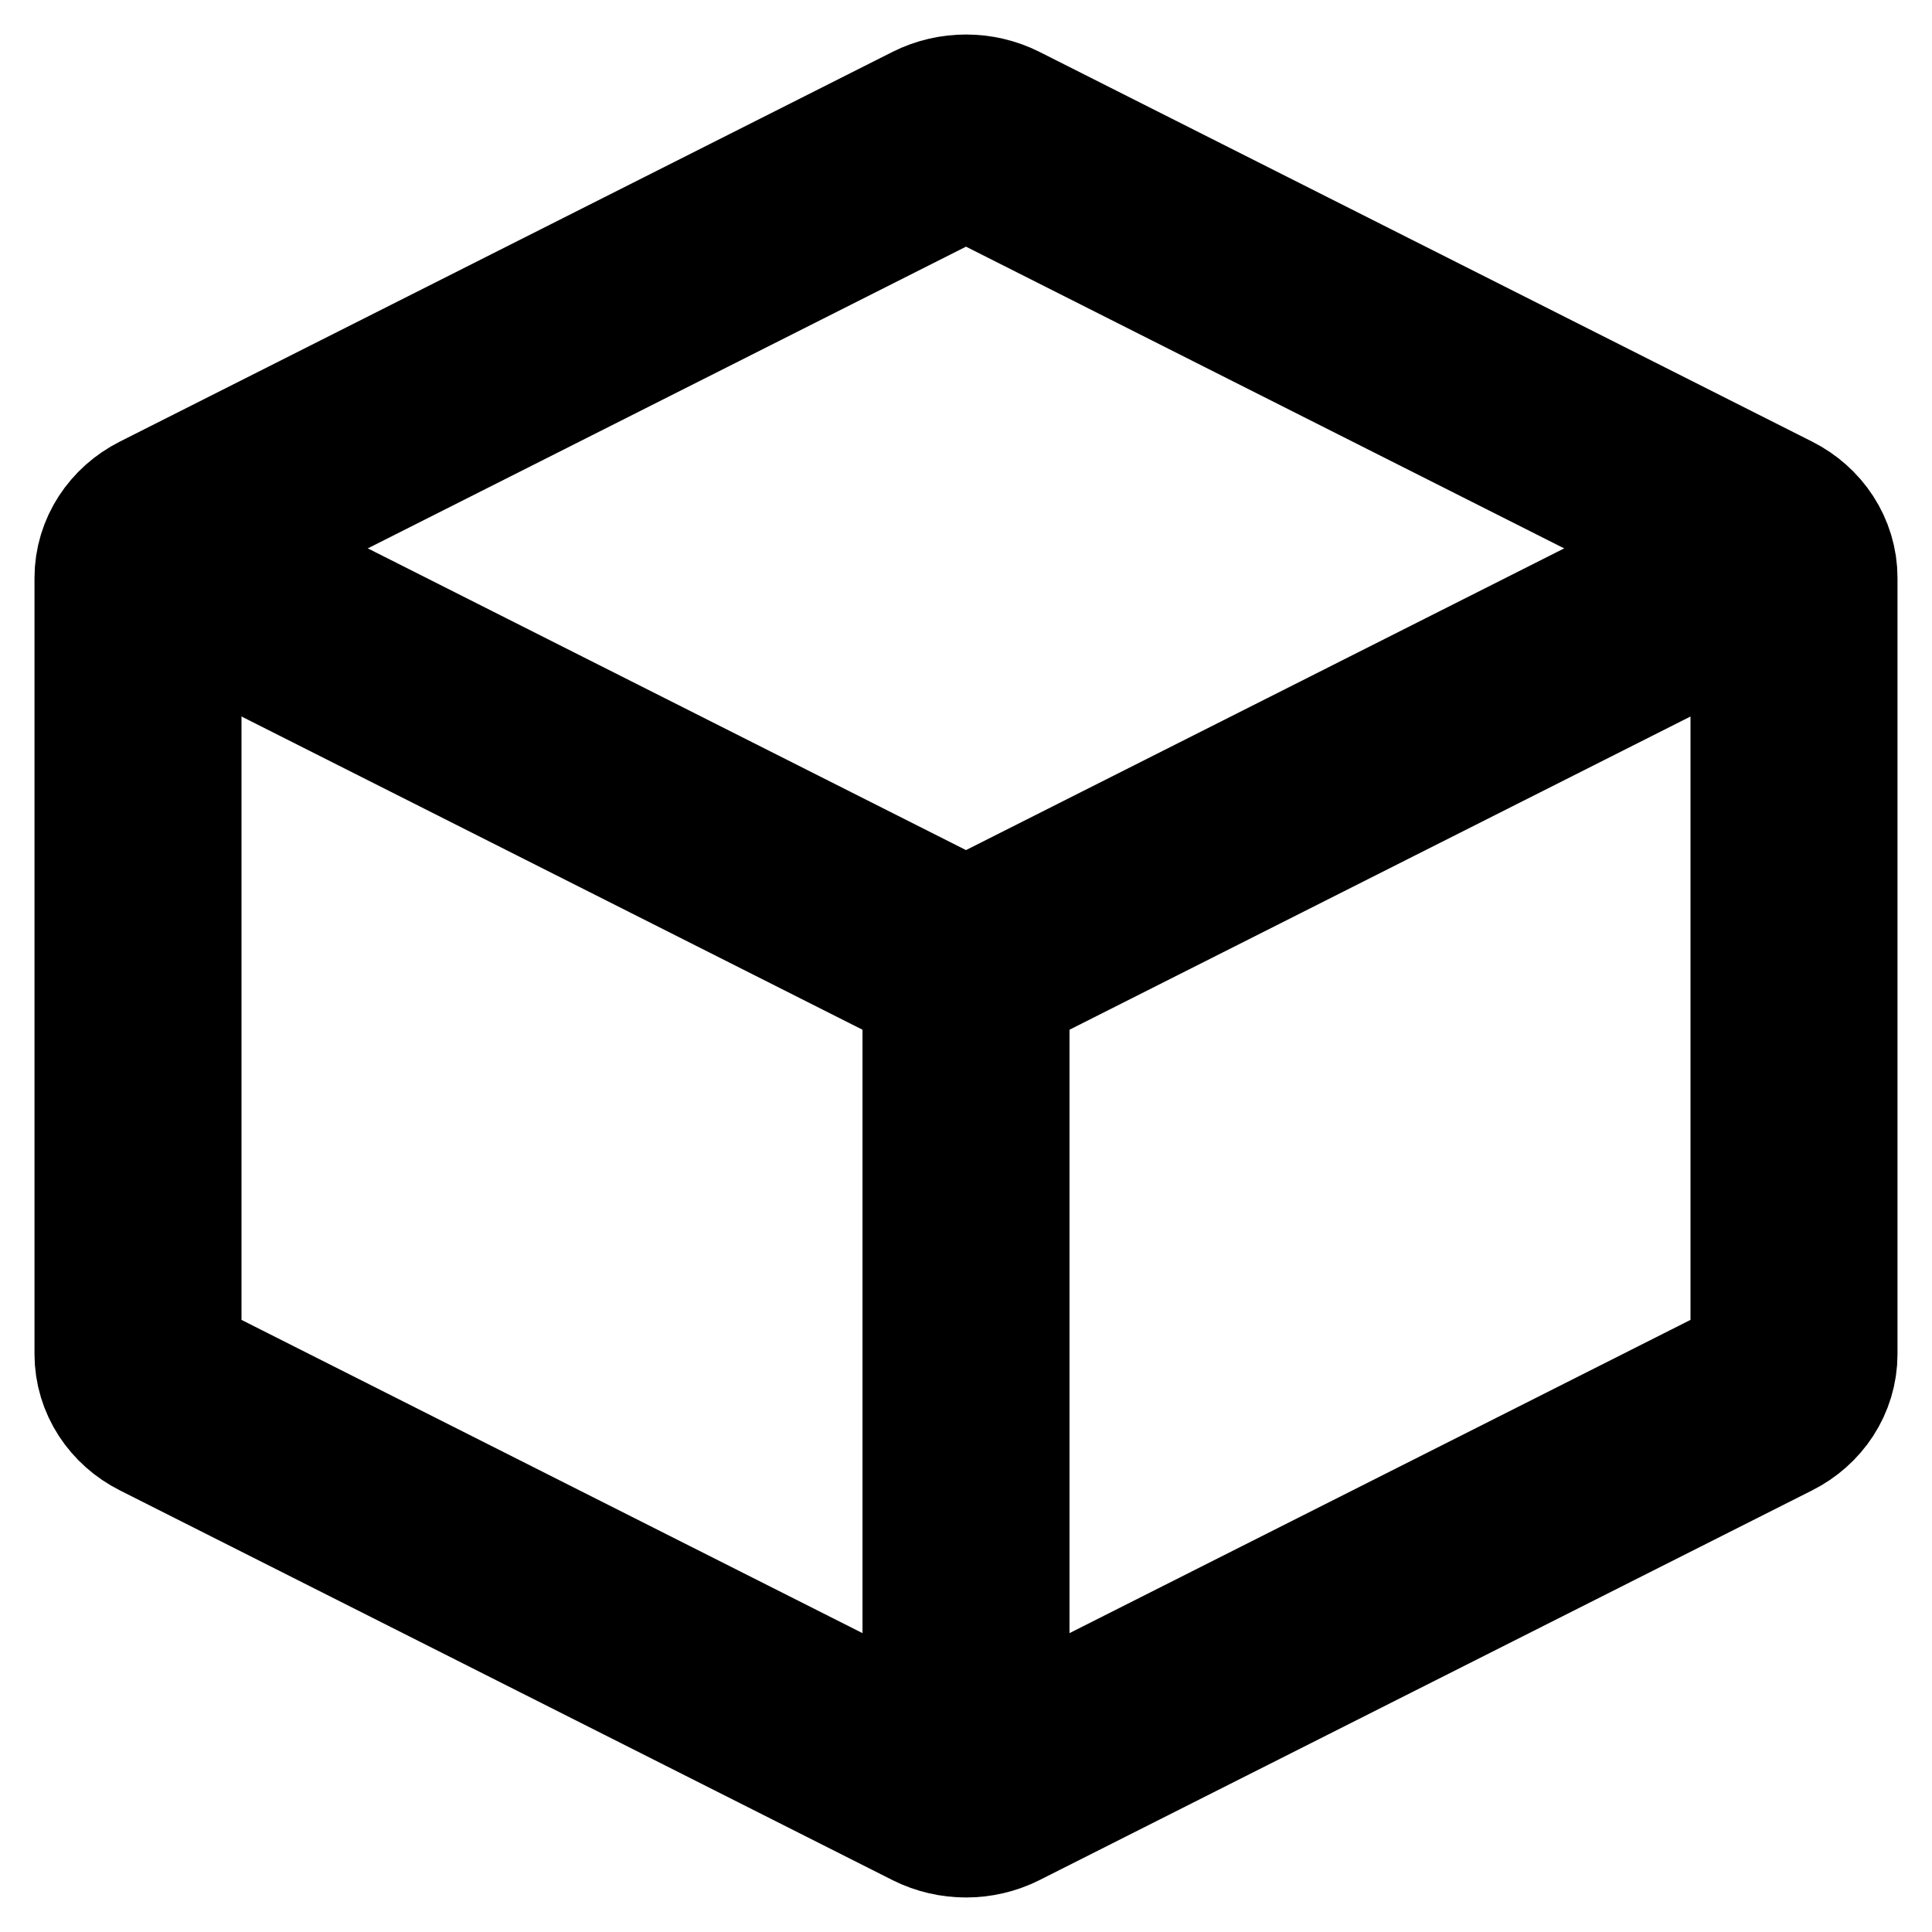 <svg width="28" height="28" viewBox="0 0 28 28" fill="none" xmlns="http://www.w3.org/2000/svg">
<path d="M26 8.375V19.625C26 19.889 25.843 20.132 25.588 20.26L14.389 25.909C14.147 26.03 13.853 26.03 13.611 25.909L2.412 20.26C2.158 20.132 2 19.889 2 19.625L2 8.375C2 8.111 2.158 7.868 2.411 7.74L13.611 2.091C13.853 1.97 14.147 1.97 14.389 2.091L25.588 7.74C25.842 7.868 26 8.111 26 8.375Z" stroke="black" stroke-width="3" stroke-linecap="round" stroke-linejoin="round"/>
<path d="M2.705 8.303L13.611 13.804C13.853 13.926 14.147 13.926 14.389 13.804L25.333 8.284" stroke="black" stroke-width="3" stroke-linecap="round" stroke-linejoin="round"/>
<path d="M14 24.894V14" stroke="black" stroke-width="3" stroke-linecap="round" stroke-linejoin="round"/>
</svg>
